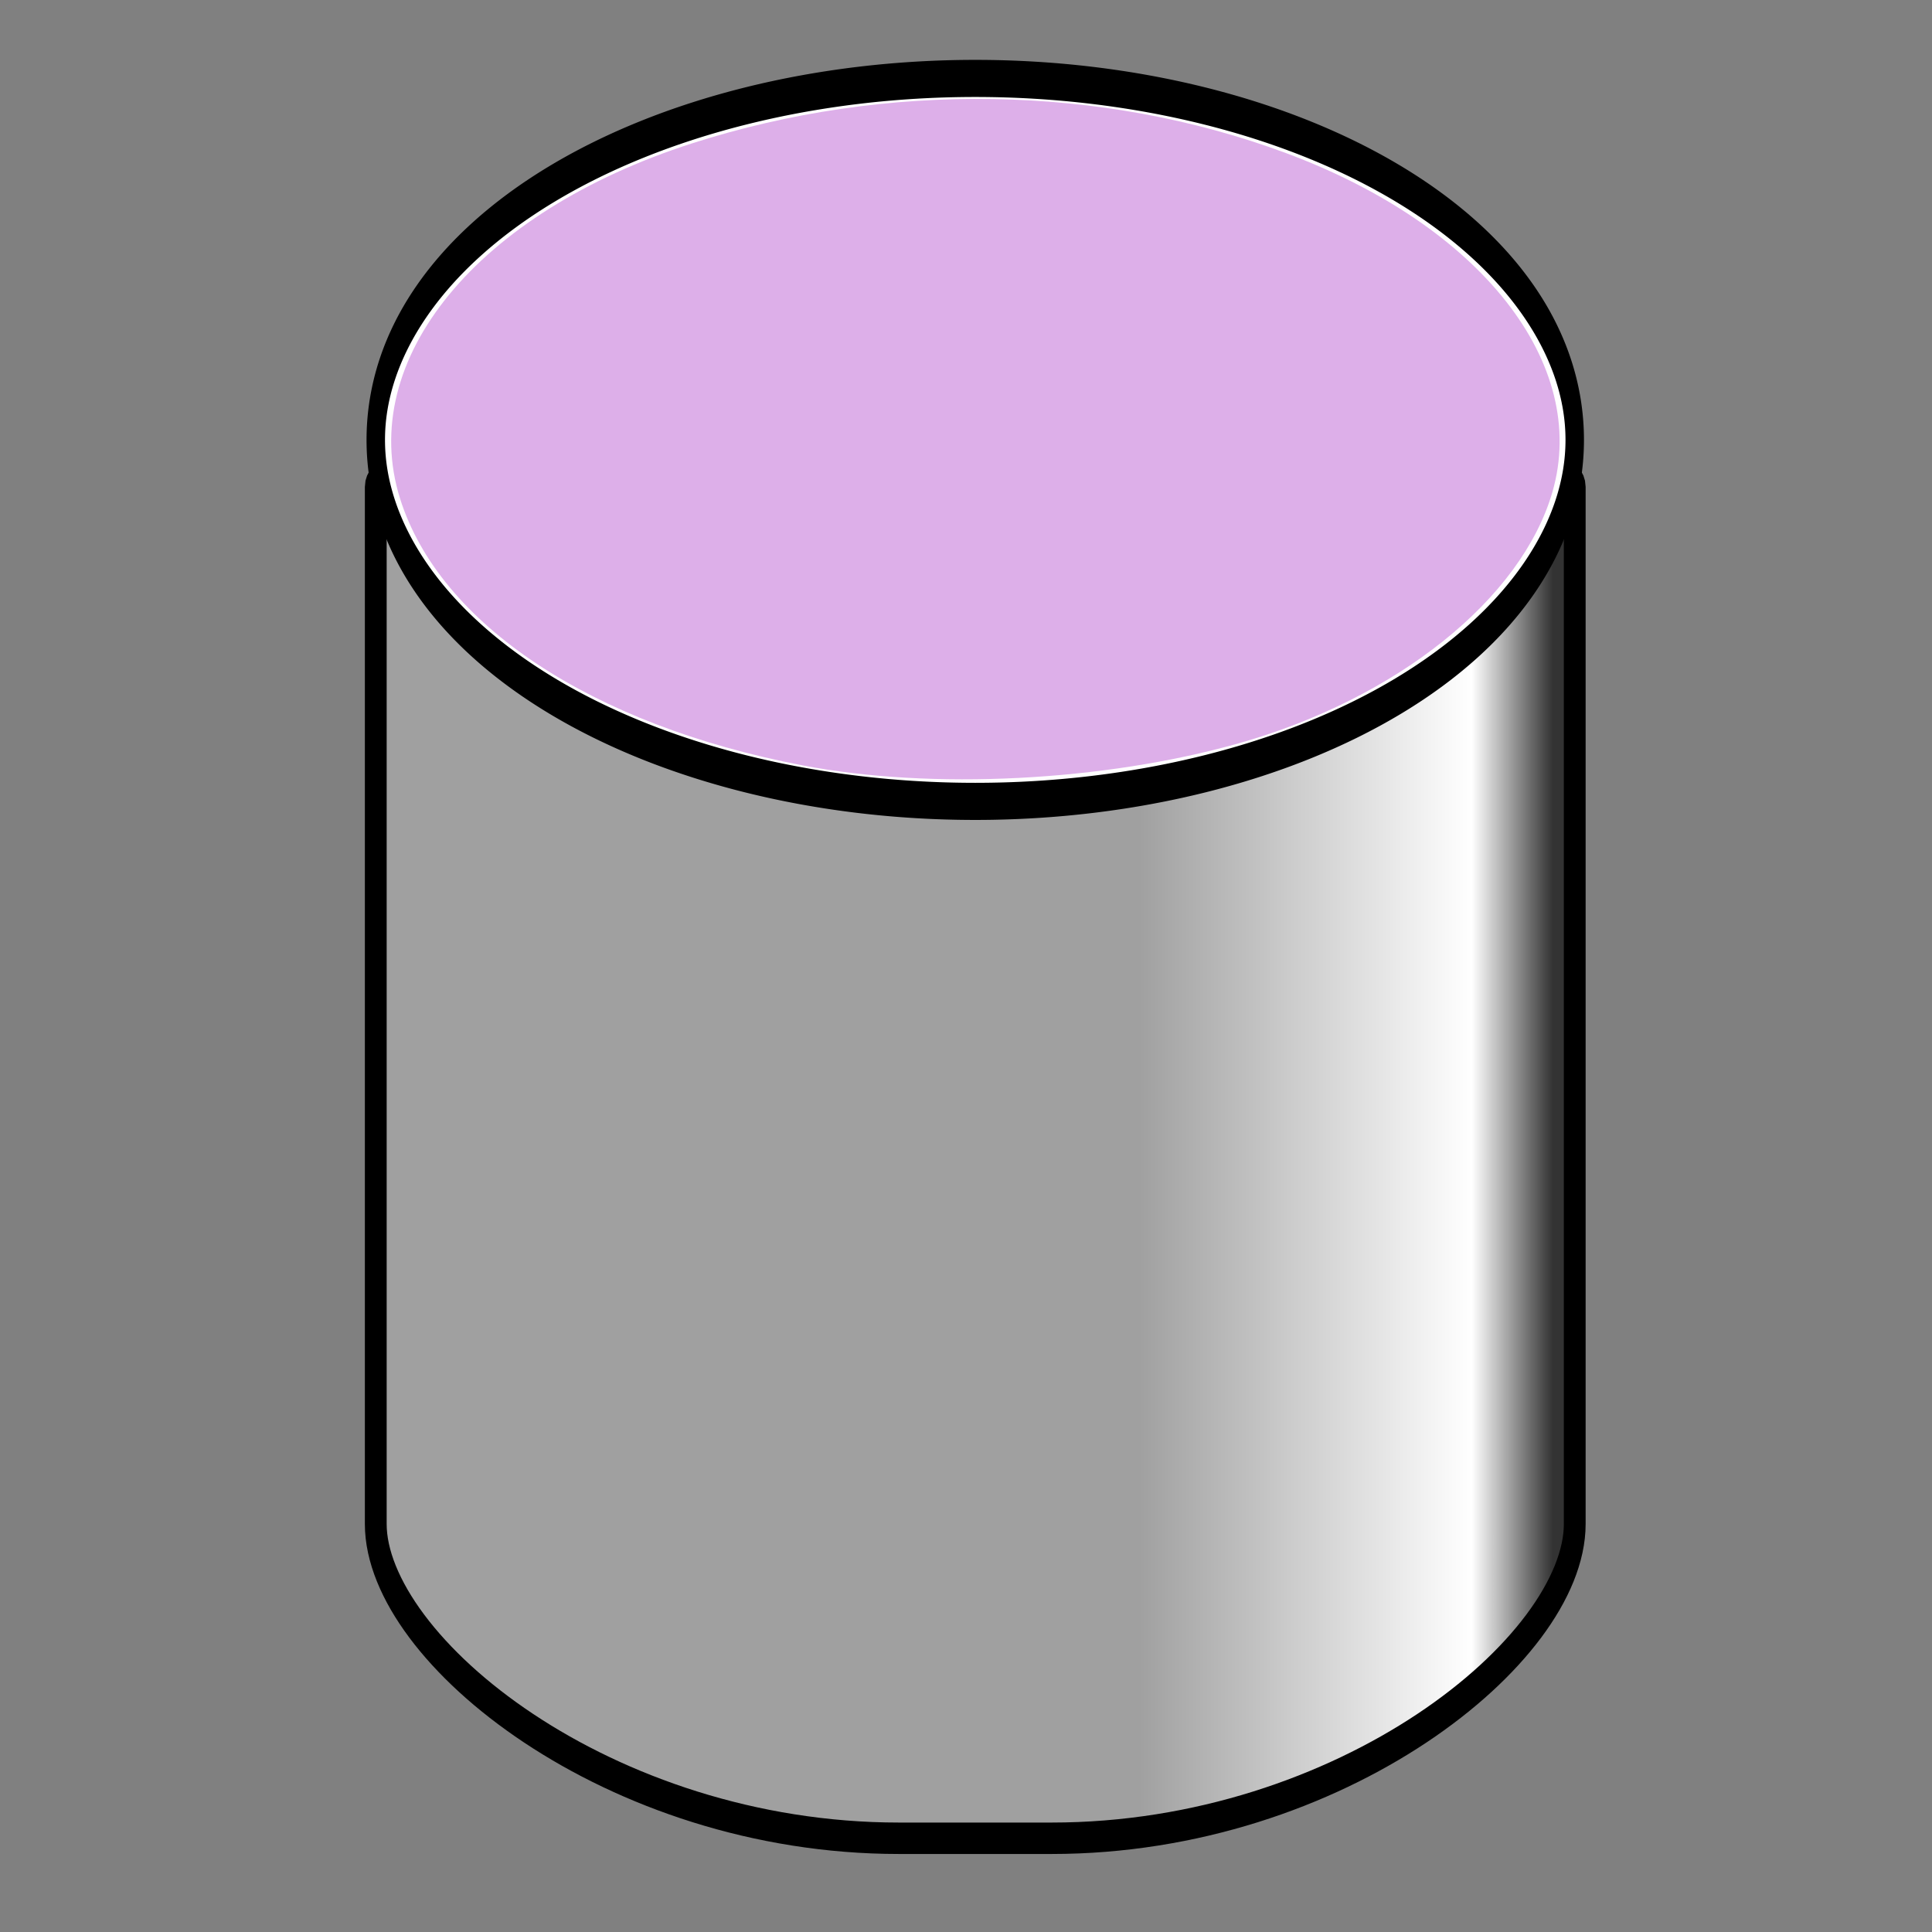 <?xml version="1.0" encoding="UTF-8" standalone="no"?>
<!-- Created with Inkscape (http://www.inkscape.org/) -->

<svg
   xmlns:dc="http://purl.org/dc/elements/1.1/"
   xmlns:cc="http://creativecommons.org/ns#"
   xmlns:rdf="http://www.w3.org/1999/02/22-rdf-syntax-ns#"
   xmlns:svg="http://www.w3.org/2000/svg"
   xmlns="http://www.w3.org/2000/svg"
   xmlns:xlink="http://www.w3.org/1999/xlink"
   xmlns:sodipodi="http://sodipodi.sourceforge.net/DTD/sodipodi-0.dtd"
   xmlns:inkscape="http://www.inkscape.org/namespaces/inkscape"
   version="1.1"
   width="600"
   height="600"
   id="svg2"
   inkscape:version="0.48.2 r9819"
   sodipodi:docname="pas_de_term.svg">
  <rect width="100%" height="100%" fill="#808080" stroke="none"/>
  <sodipodi:namedview
     pagecolor="#ffffff"
     bordercolor="#666666"
     borderopacity="1"
     objecttolerance="10"
     gridtolerance="10"
     guidetolerance="10"
     inkscape:pageopacity="0"
     inkscape:pageshadow="2"
     inkscape:window-width="1680"
     inkscape:window-height="964"
     id="namedview4234"
     showgrid="false"
     inkscape:zoom="0.44166667"
     inkscape:cx="300"
     inkscape:cy="-140.47683"
     inkscape:window-x="0"
     inkscape:window-y="30"
     inkscape:window-maximized="1"
     inkscape:current-layer="svg2" />
  <defs
     id="defs4">
    <linearGradient
       id="linearGradient3796">
      <stop
         id="stop3798"
         style="stop-color:#a0a0a0;stop-opacity:1"
         offset="0" />
      <stop
         id="stop3804"
         style="stop-color:#ffffff;stop-opacity:1"
         offset="0.804" />
      <stop
         id="stop3800"
         style="stop-color:#333333;stop-opacity:1"
         offset="1" />
    </linearGradient>
    <linearGradient
       id="linearGradient3782">
      <stop
         id="stop3784"
         style="stop-color:#787878;stop-opacity:1"
         offset="0" />
      <stop
         id="stop3794"
         style="stop-color:#bbbbbb;stop-opacity:0.498"
         offset="1" />
    </linearGradient>
    <linearGradient
       x1="380"
       y1="822.362"
       x2="570"
       y2="822.362"
       id="linearGradient3802"
       xlink:href="#linearGradient3796"
       gradientUnits="userSpaceOnUse" />
    <linearGradient
       x1="316.364"
       y1="132.174"
       x2="381.818"
       y2="116.522"
       id="linearGradient3820"
       xlink:href="#linearGradient3782"
       gradientUnits="userSpaceOnUse" />
  </defs>
  <g
     transform="matrix(0.677,0,0,0.976,96.388,-436.695)"
     id="layer1">
    <path
       d="m 270,582.362 70,0 c 132.96,0 240,8.92 240,20 l 0,330 c 0,40 -107.04,100 -240,100 l -70,0 c -132.96,0 -240,-60 -240,-100 l 0,-330 c 0,-11.08 107.04,-20 240,-20 z"
       id="rect3780"
       style="fill:url(#linearGradient3802);fill-opacity:1;stroke:#000000;stroke-width:10;stroke-linecap:round;stroke-linejoin:round;stroke-miterlimit:3;stroke-opacity:1;stroke-dashoffset:0"
       inkscape:connector-curvature="0" />
    <path
       d="m 520,140 a 200,60 0 1 1 -400,0 200,60 0 1 1 400,0 z"
       transform="matrix(1.375,0,0,1.917,-135,319.029)"
       id="path3778"
       style="fill:#ffffff;fill-opacity:1;stroke:#000000;stroke-width:6.16;stroke-linecap:round;stroke-linejoin:round;stroke-miterlimit:3;stroke-opacity:1;stroke-dasharray:none;stroke-dashoffset:0"
       inkscape:connector-curvature="0" />
  </g>
  <path
     style="fill:#ddafe9;fill-opacity:1;stroke:none"
     d="m 249.222,237.691 c -65.546,-12.579 -112.697,-43.822 -124.97,-82.81 -13.606,-43.223 23.946,-88.93 90.665,-110.355 60.412,-19.4 127.151,-18.305 184.488,3.026 60.499,22.507 94.24,65.437 82.714,105.24 -9.624,33.234 -48.228,64.145 -97.496,78.068 -41.843,11.825 -95.32,14.523 -135.402,6.831 l 0,0 z"
     id="path4238"
     inkscape:connector-curvature="0" />
</svg>
